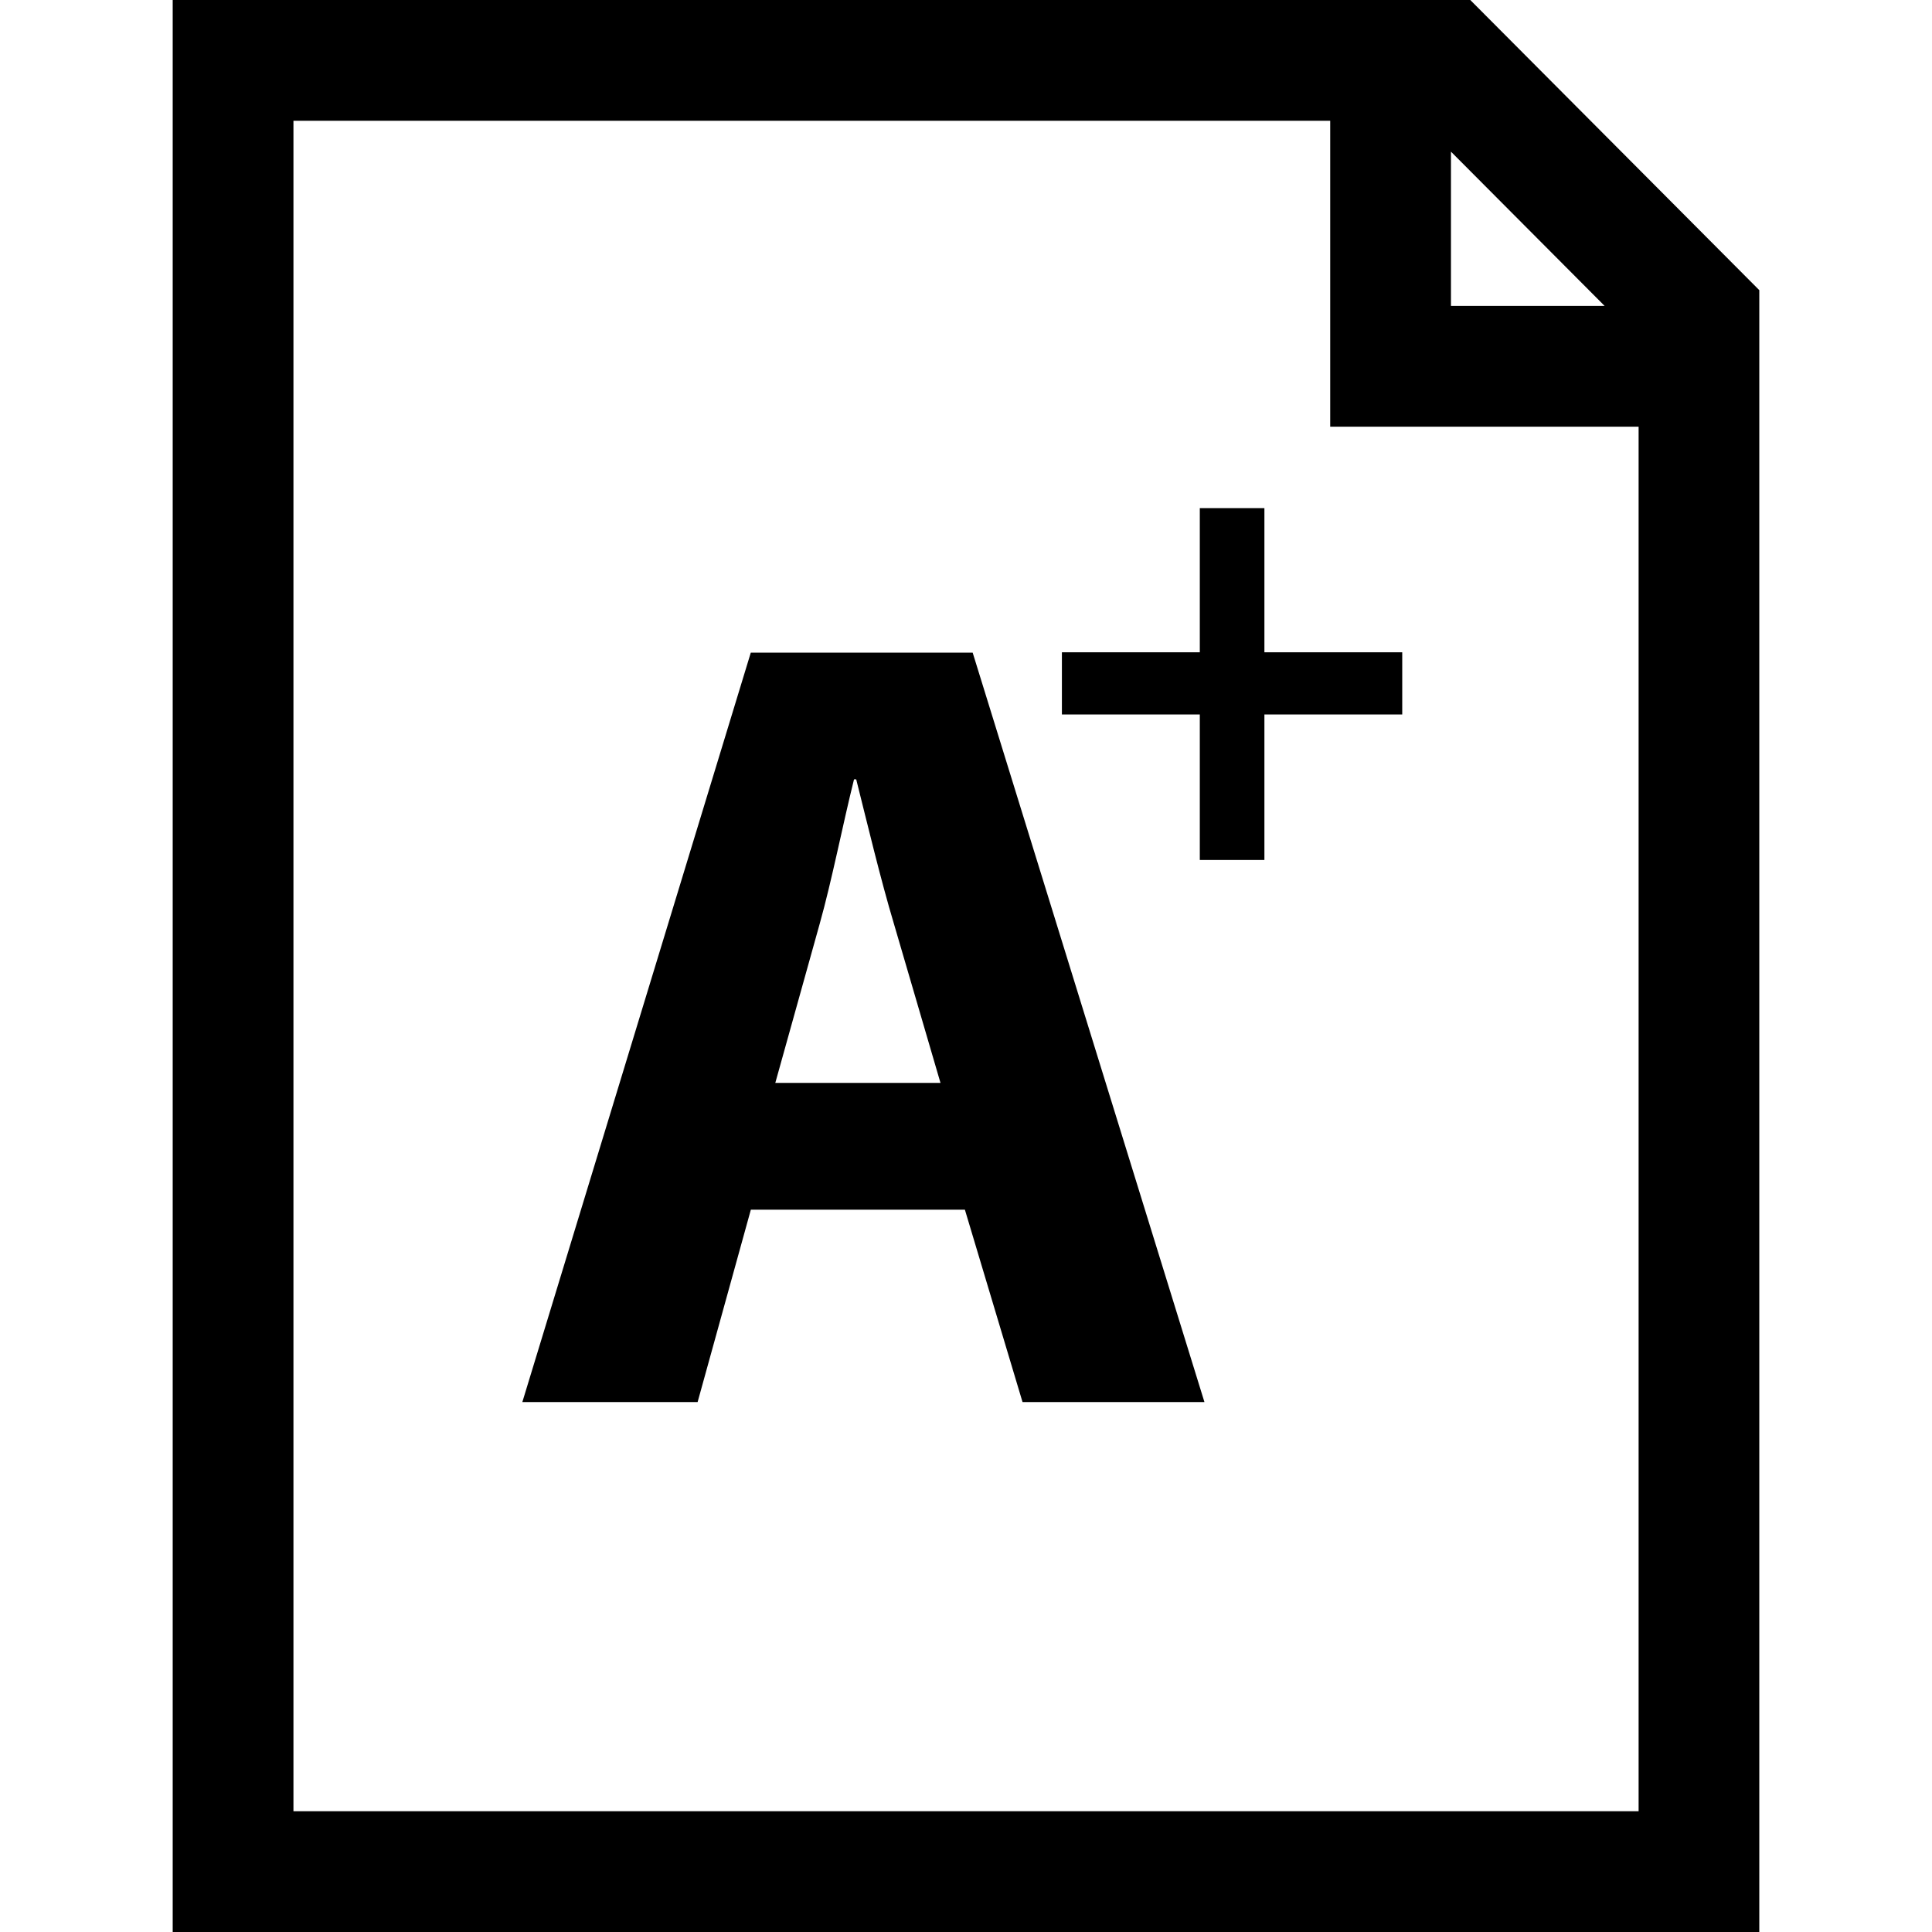 <?xml version="1.0" encoding="iso-8859-1"?>
<!-- Generator: Adobe Illustrator 19.0.0, SVG Export Plug-In . SVG Version: 6.00 Build 0)  -->
<svg version="1.1" id="Capa_1" xmlns="http://www.w3.org/2000/svg" xmlns:xlink="http://www.w3.org/1999/xlink" x="0px" y="0px"
	 viewBox="0 0 490 490" style="enable-background:new 0 0 490 490;" xml:space="preserve">
<g>
	<path d="M190.418,165.528l-57.942,190.074h44.452l13.506-48.801h54.283l14.623,48.801h46.137l-58.785-190.074H190.418z
		 M196.635,274.645l11.255-40.333c3.093-10.994,5.895-25.388,8.713-36.658h0.551c2.833,11.285,6.186,25.388,9.57,36.658
		l11.806,40.333H196.635z"/>
	<polygon points="320.682,128.87 304.298,128.87 304.298,165.436 269.324,165.436 269.324,181.208 304.298,181.208 304.298,218.111 
		320.682,218.111 320.682,181.208 355.64,181.208 355.64,165.436 320.682,165.436 	"/>
	<path d="M43.801,0v490h402.397V73.592L372.898,0H43.801z M367.998,38.465l38.973,39.124h-38.973V38.465z M74.426,459.375V30.625
		h262.946v77.588h78.216v351.162H74.426z"/>
</g>
<g>
</g>
<g>
</g>
<g>
</g>
<g>
</g>
<g>
</g>
<g>
</g>
<g>
</g>
<g>
</g>
<g>
</g>
<g>
</g>
<g>
</g>
<g>
</g>
<g>
</g>
<g>
</g>
<g>
</g>
</svg>
